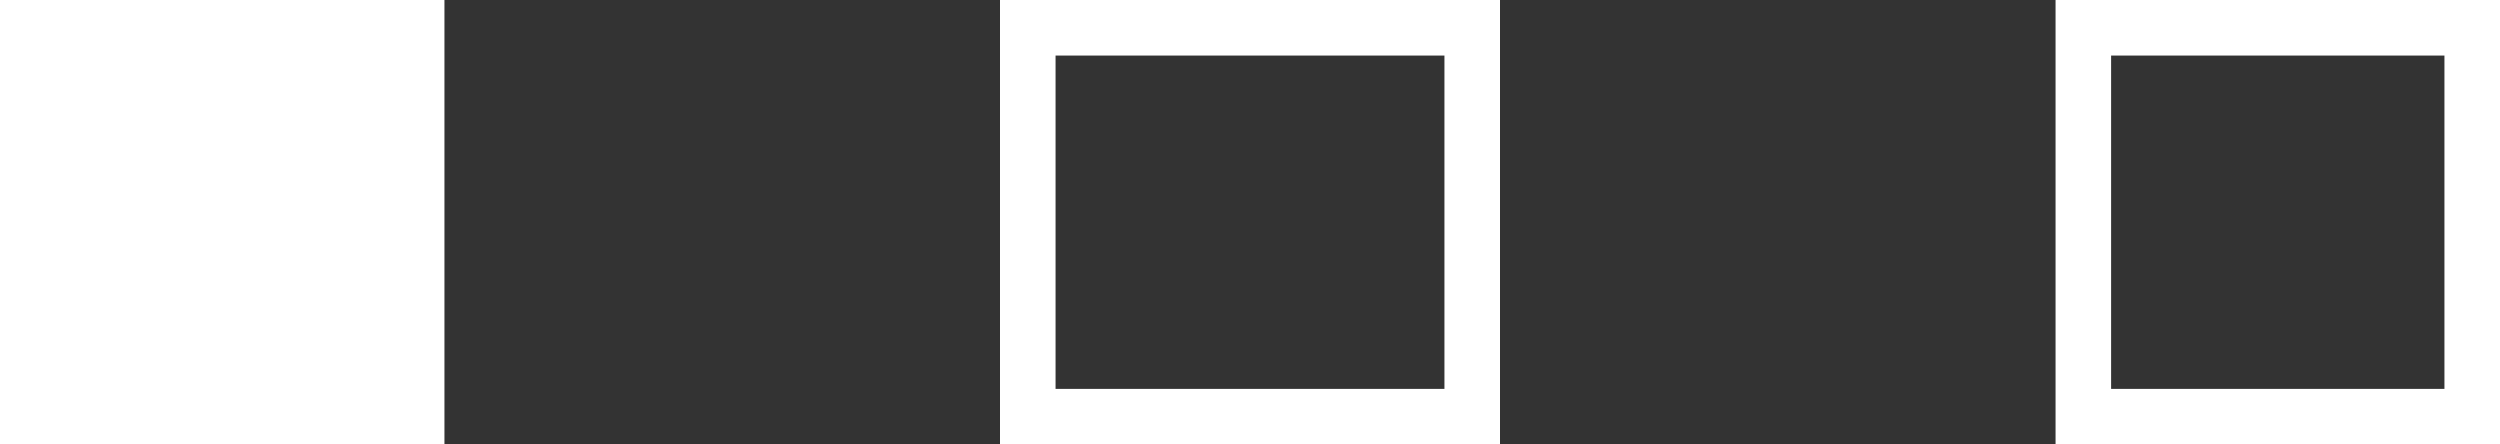 <svg width="45" height="8" viewBox="0 0 45 8" fill="none" xmlns="http://www.w3.org/2000/svg">
<rect x="0" y="0" width="45" height="8" fill="#333333" stroke="none"/>
<g id="Group 444">
<rect id="Rectangle 171" width="8" height="8" fill="white"/>
<rect id="Rectangle 172" x="18.5" y="0.5" width="8" height="7" stroke="white"/>
<rect id="Rectangle 173" x="37.5" y="0.5" width="7" height="7" stroke="white"/>
</g>
</svg>
